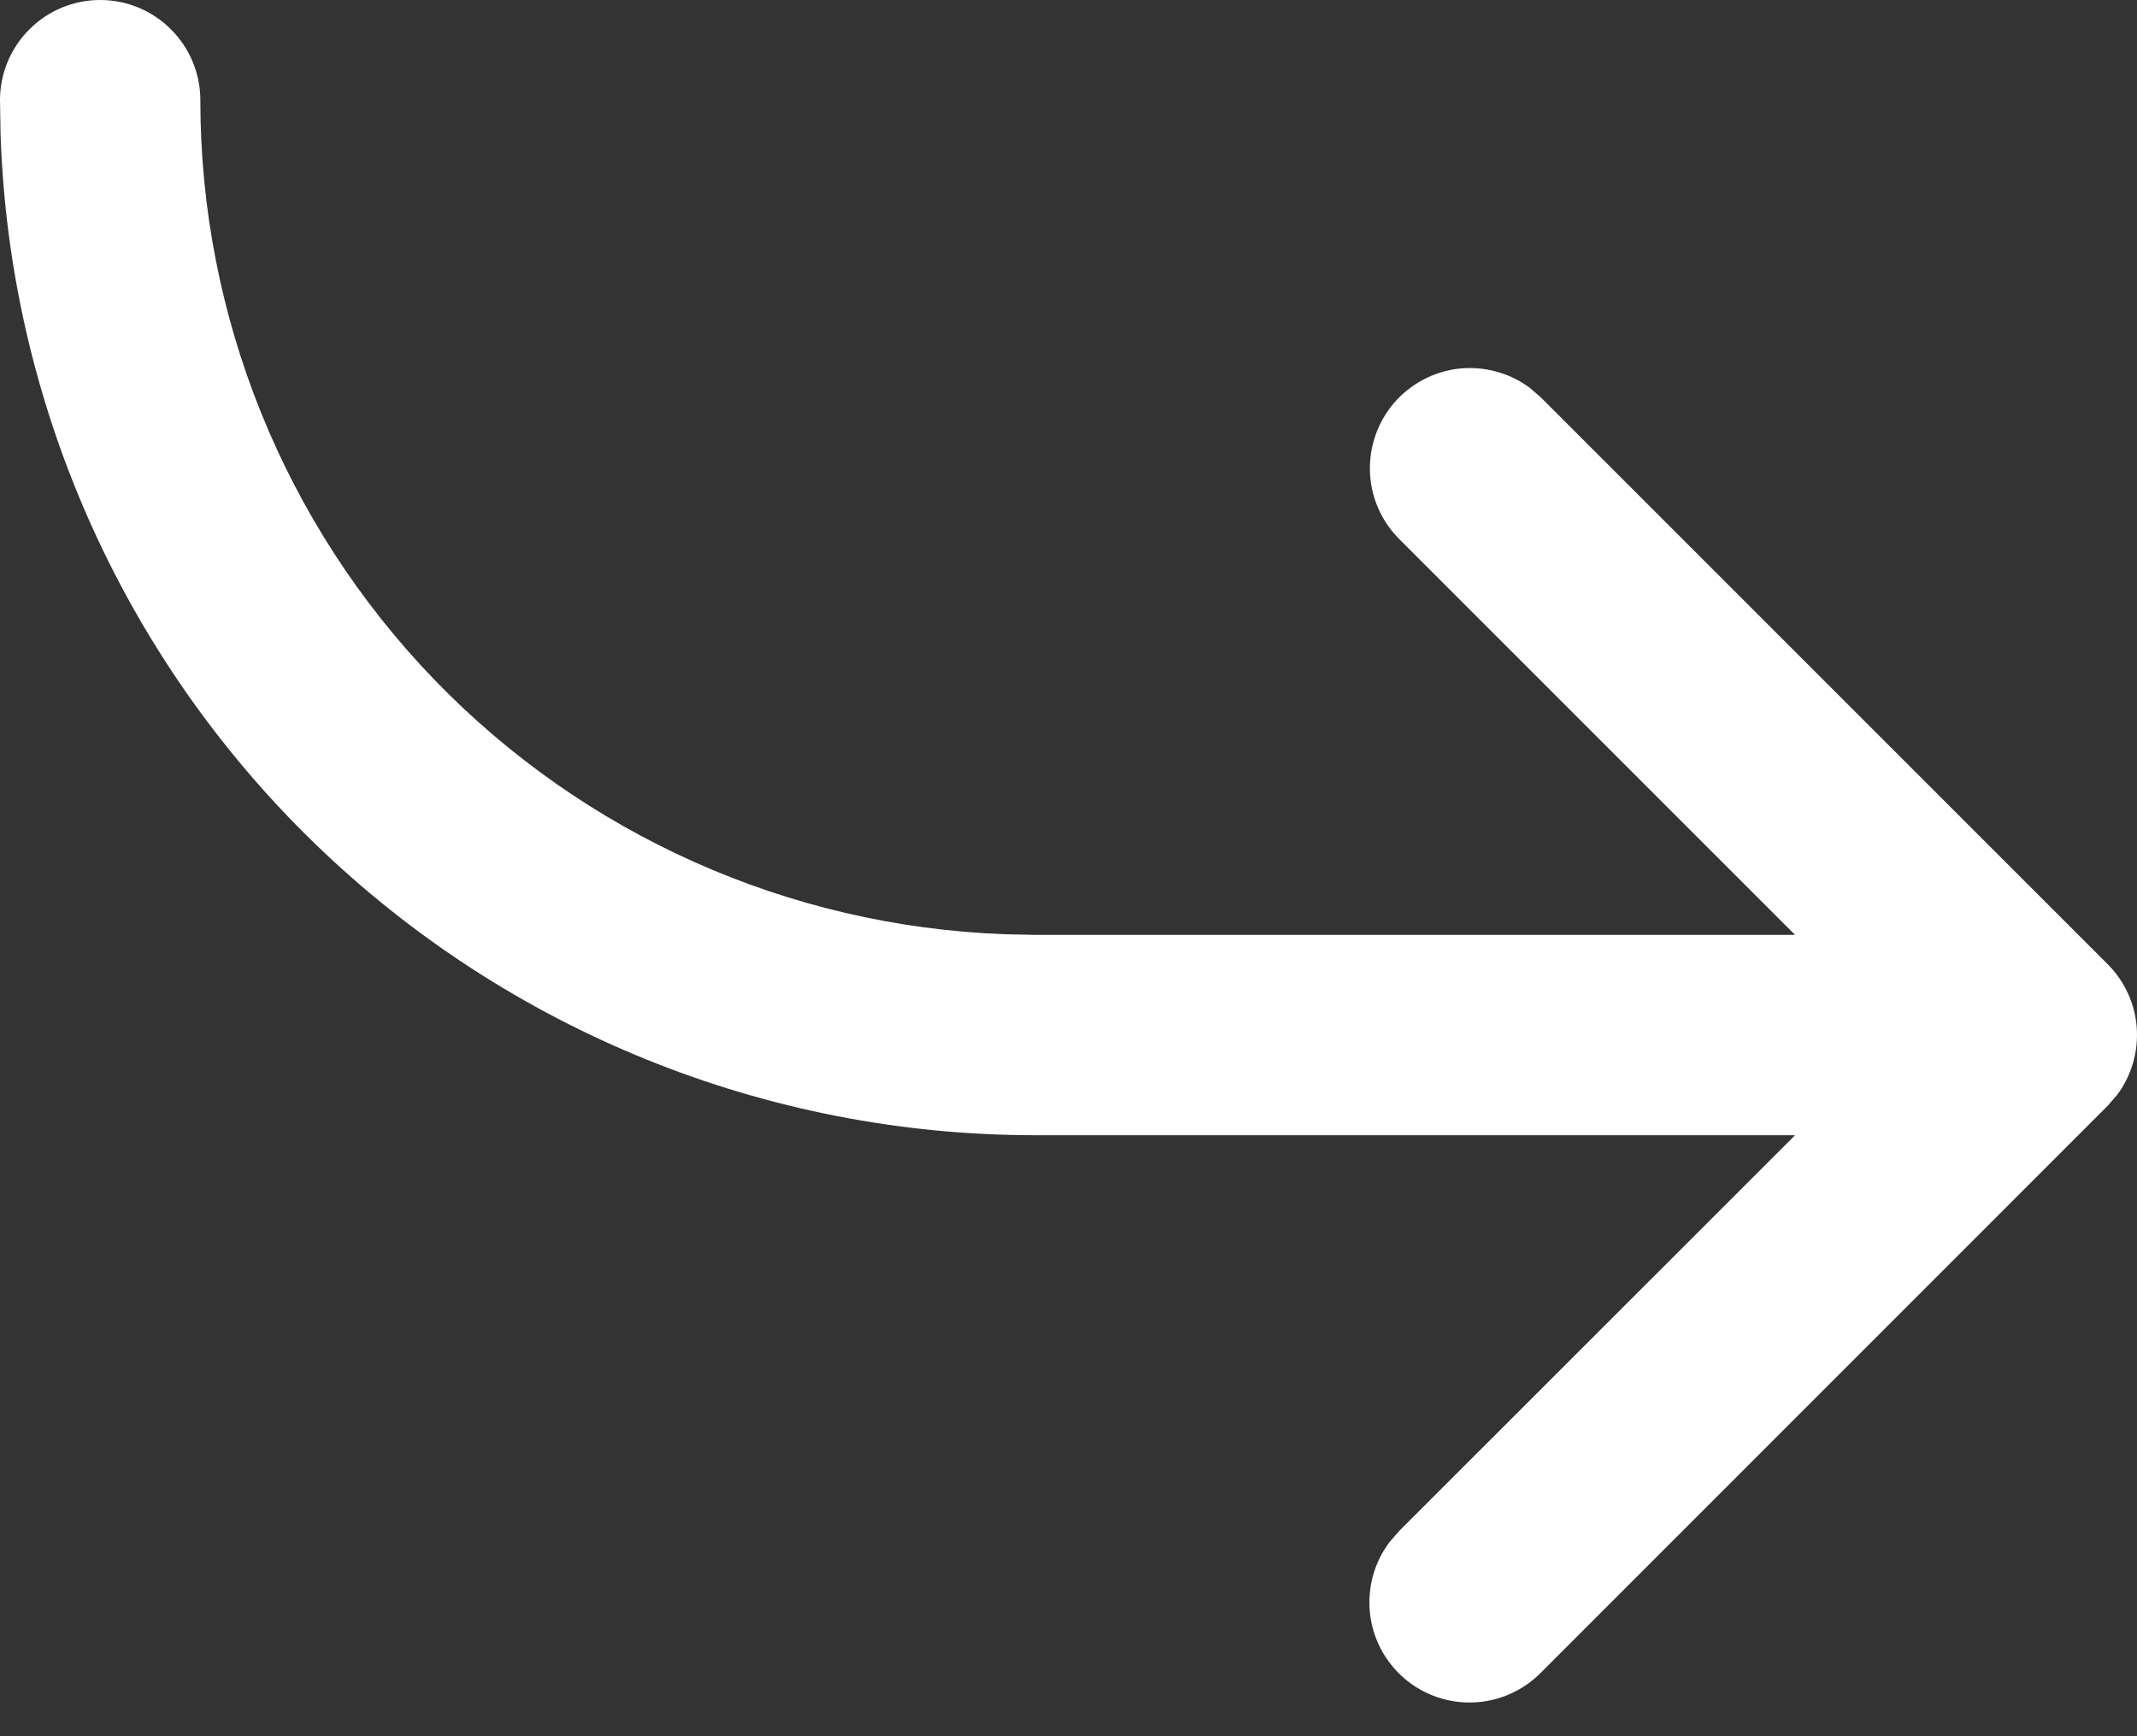 <?xml version="1.0" encoding="UTF-8"?> <svg xmlns="http://www.w3.org/2000/svg" width="16" height="13" viewBox="0 0 16 13" fill="none"><rect x="0" y="0" width="16" height="13" fill="#333333" stroke="none"/><path d="M13.44 7L10.477 4.037C10.343 3.903 10.264 3.724 10.257 3.534C10.25 3.345 10.315 3.16 10.438 3.016C10.562 2.873 10.736 2.781 10.924 2.76C11.113 2.74 11.302 2.791 11.454 2.904L11.538 2.977L15.78 7.219C15.907 7.346 15.985 7.515 15.998 7.694C16.011 7.873 15.96 8.051 15.853 8.196L15.78 8.28L11.538 12.523C11.404 12.659 11.224 12.739 11.034 12.747C10.844 12.755 10.657 12.69 10.513 12.566C10.369 12.441 10.277 12.267 10.257 12.078C10.237 11.888 10.289 11.698 10.404 11.546L10.477 11.462L13.44 8.5H7.75C5.737 8.5 3.803 7.717 2.357 6.316C0.912 4.916 0.068 3.008 0.004 0.996L-0 0.75C-0 0.551 0.079 0.36 0.22 0.22C0.36 0.079 0.551 0 0.75 0C0.949 0 1.14 0.079 1.28 0.22C1.421 0.36 1.5 0.551 1.5 0.75C1.5 2.368 2.127 3.922 3.25 5.087C4.373 6.251 5.903 6.935 7.52 6.995L7.75 7H13.44L10.477 4.037L13.44 7Z" fill="white"></path></svg> 